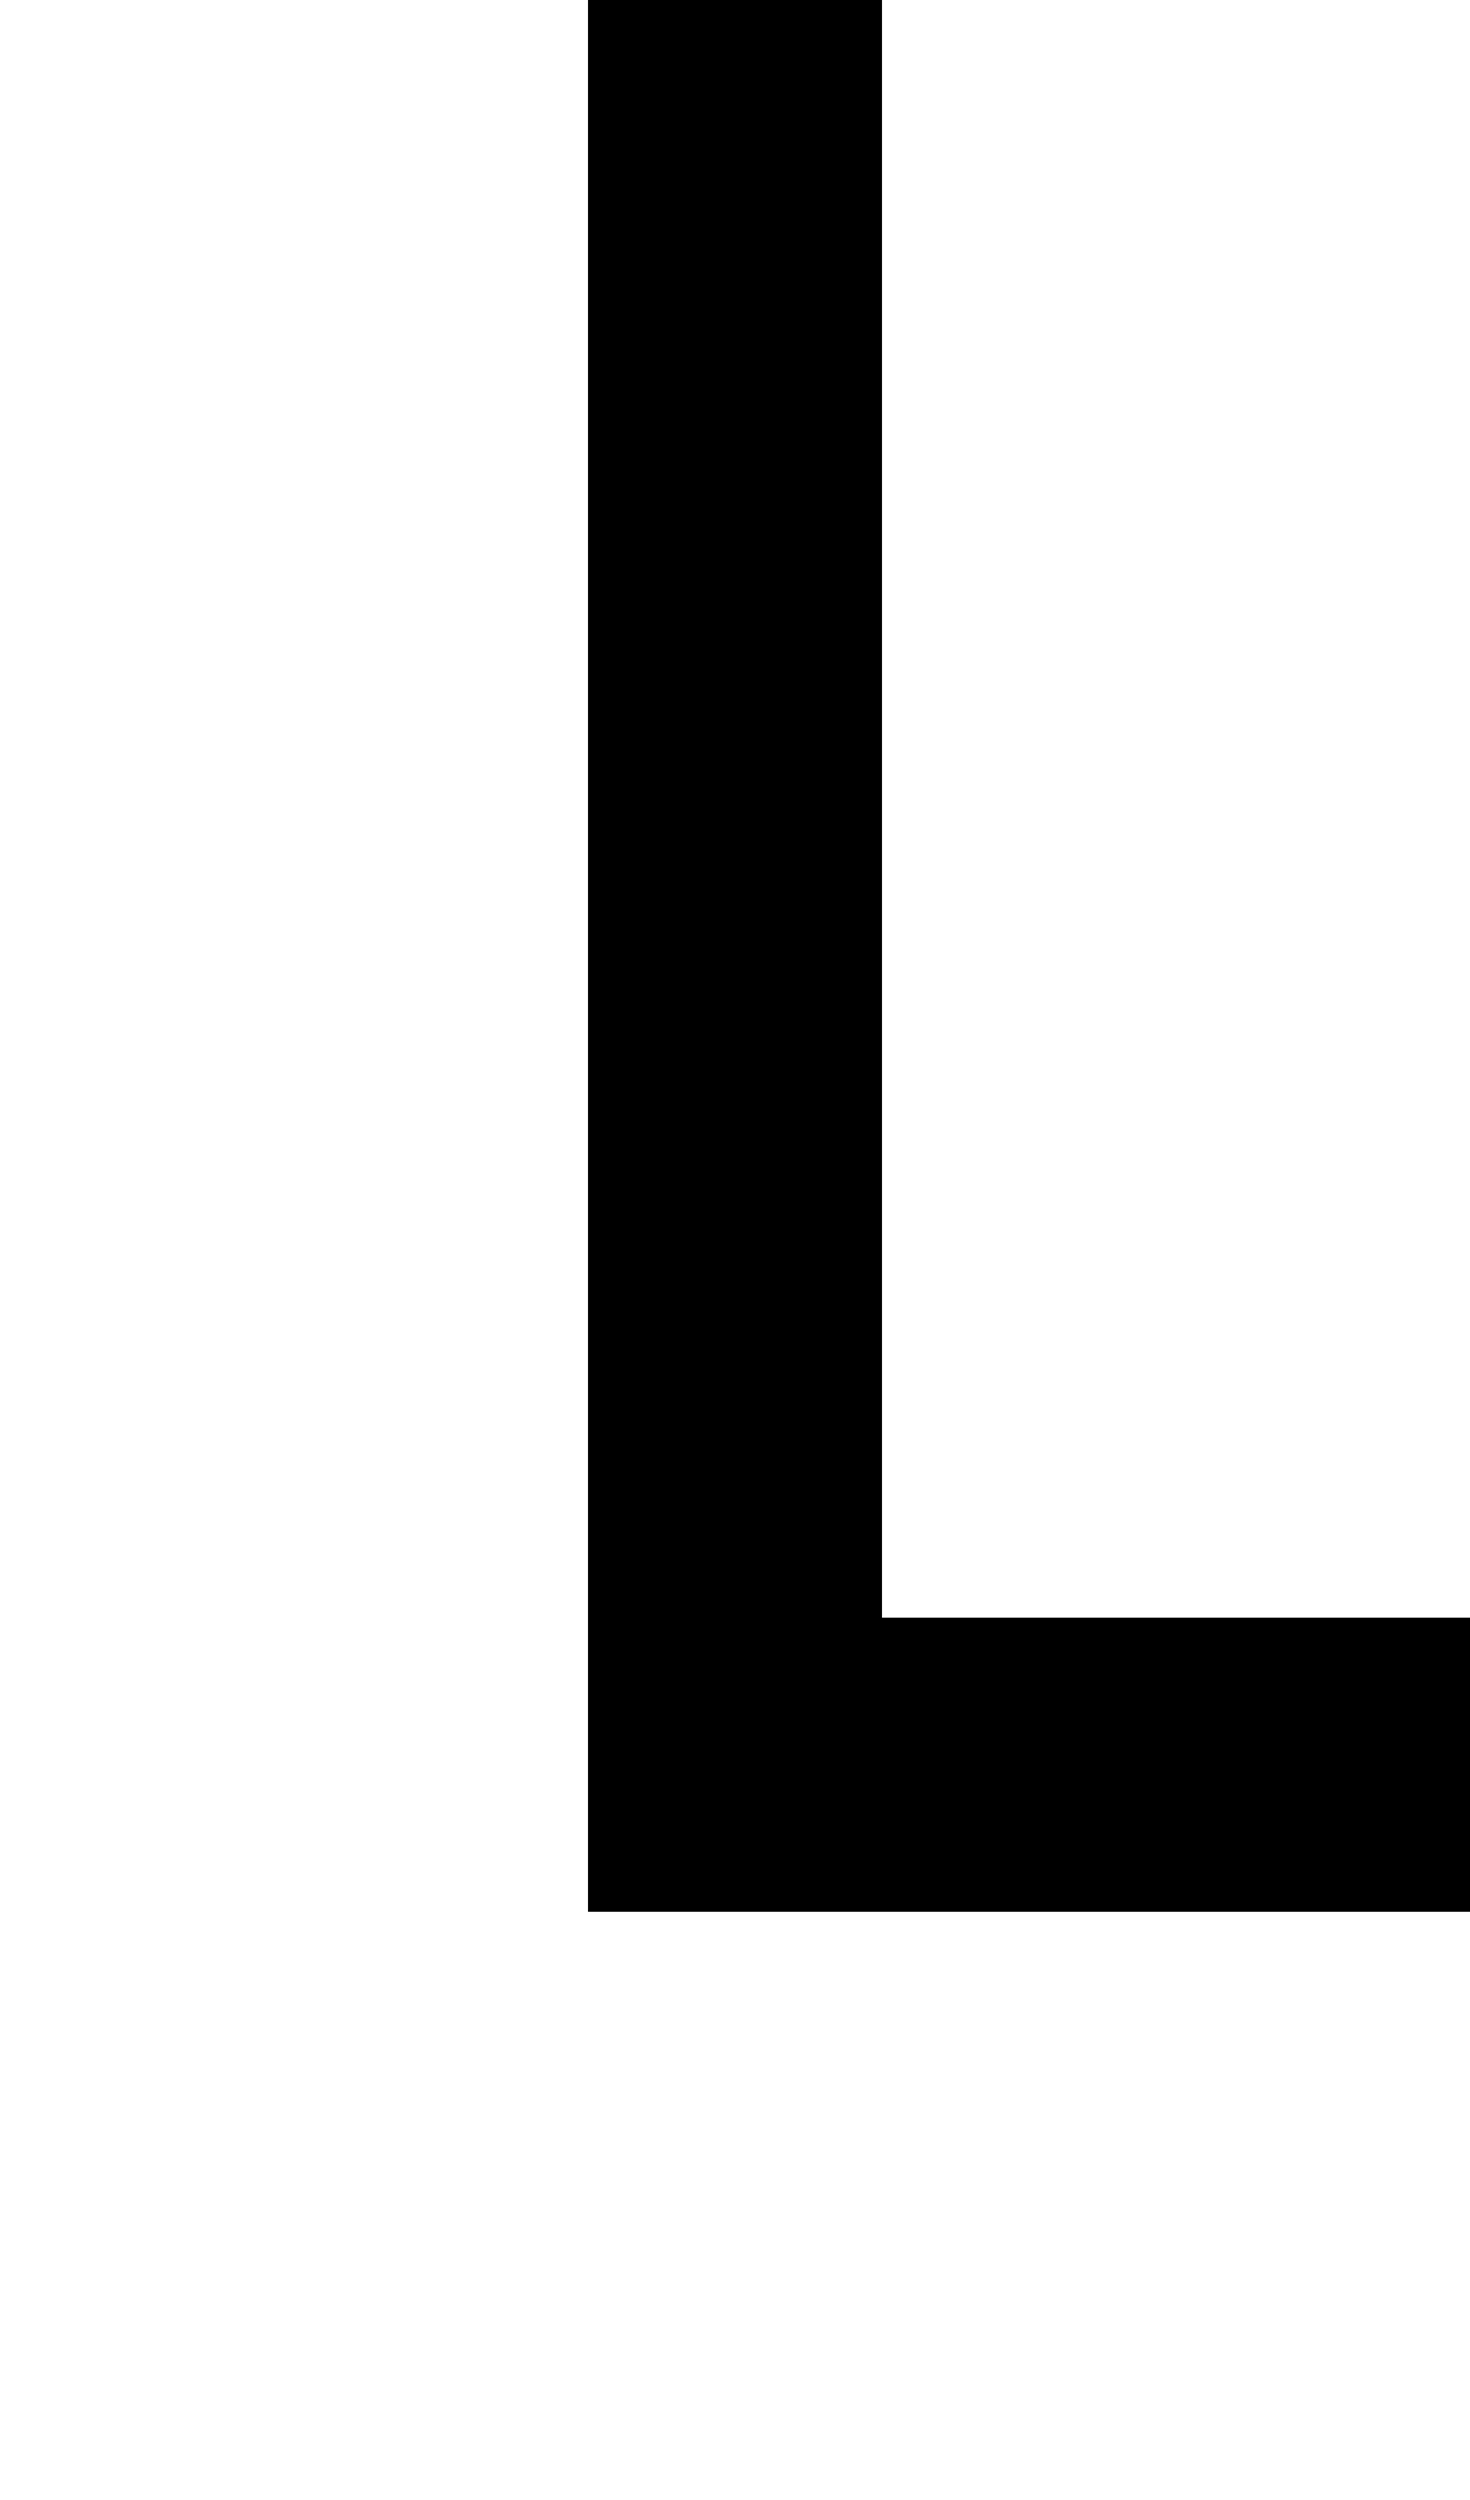 ﻿<?xml version="1.0" encoding="utf-8"?>
<svg version="1.1" xmlns:xlink="http://www.w3.org/1999/xlink" width="10px" height="17px" preserveAspectRatio="xMidYMin meet" viewBox="762 668  8 17" xmlns="http://www.w3.org/2000/svg">
  <path d="M 766 668  L 766 680  L 1054 680  L 1054 583  " stroke-width="2" stroke="#000000" fill="none" />
  <path d="M 1061.6 584  L 1054 577  L 1046.4 584  L 1061.6 584  Z " fill-rule="nonzero" fill="#000000" stroke="none" />
</svg>